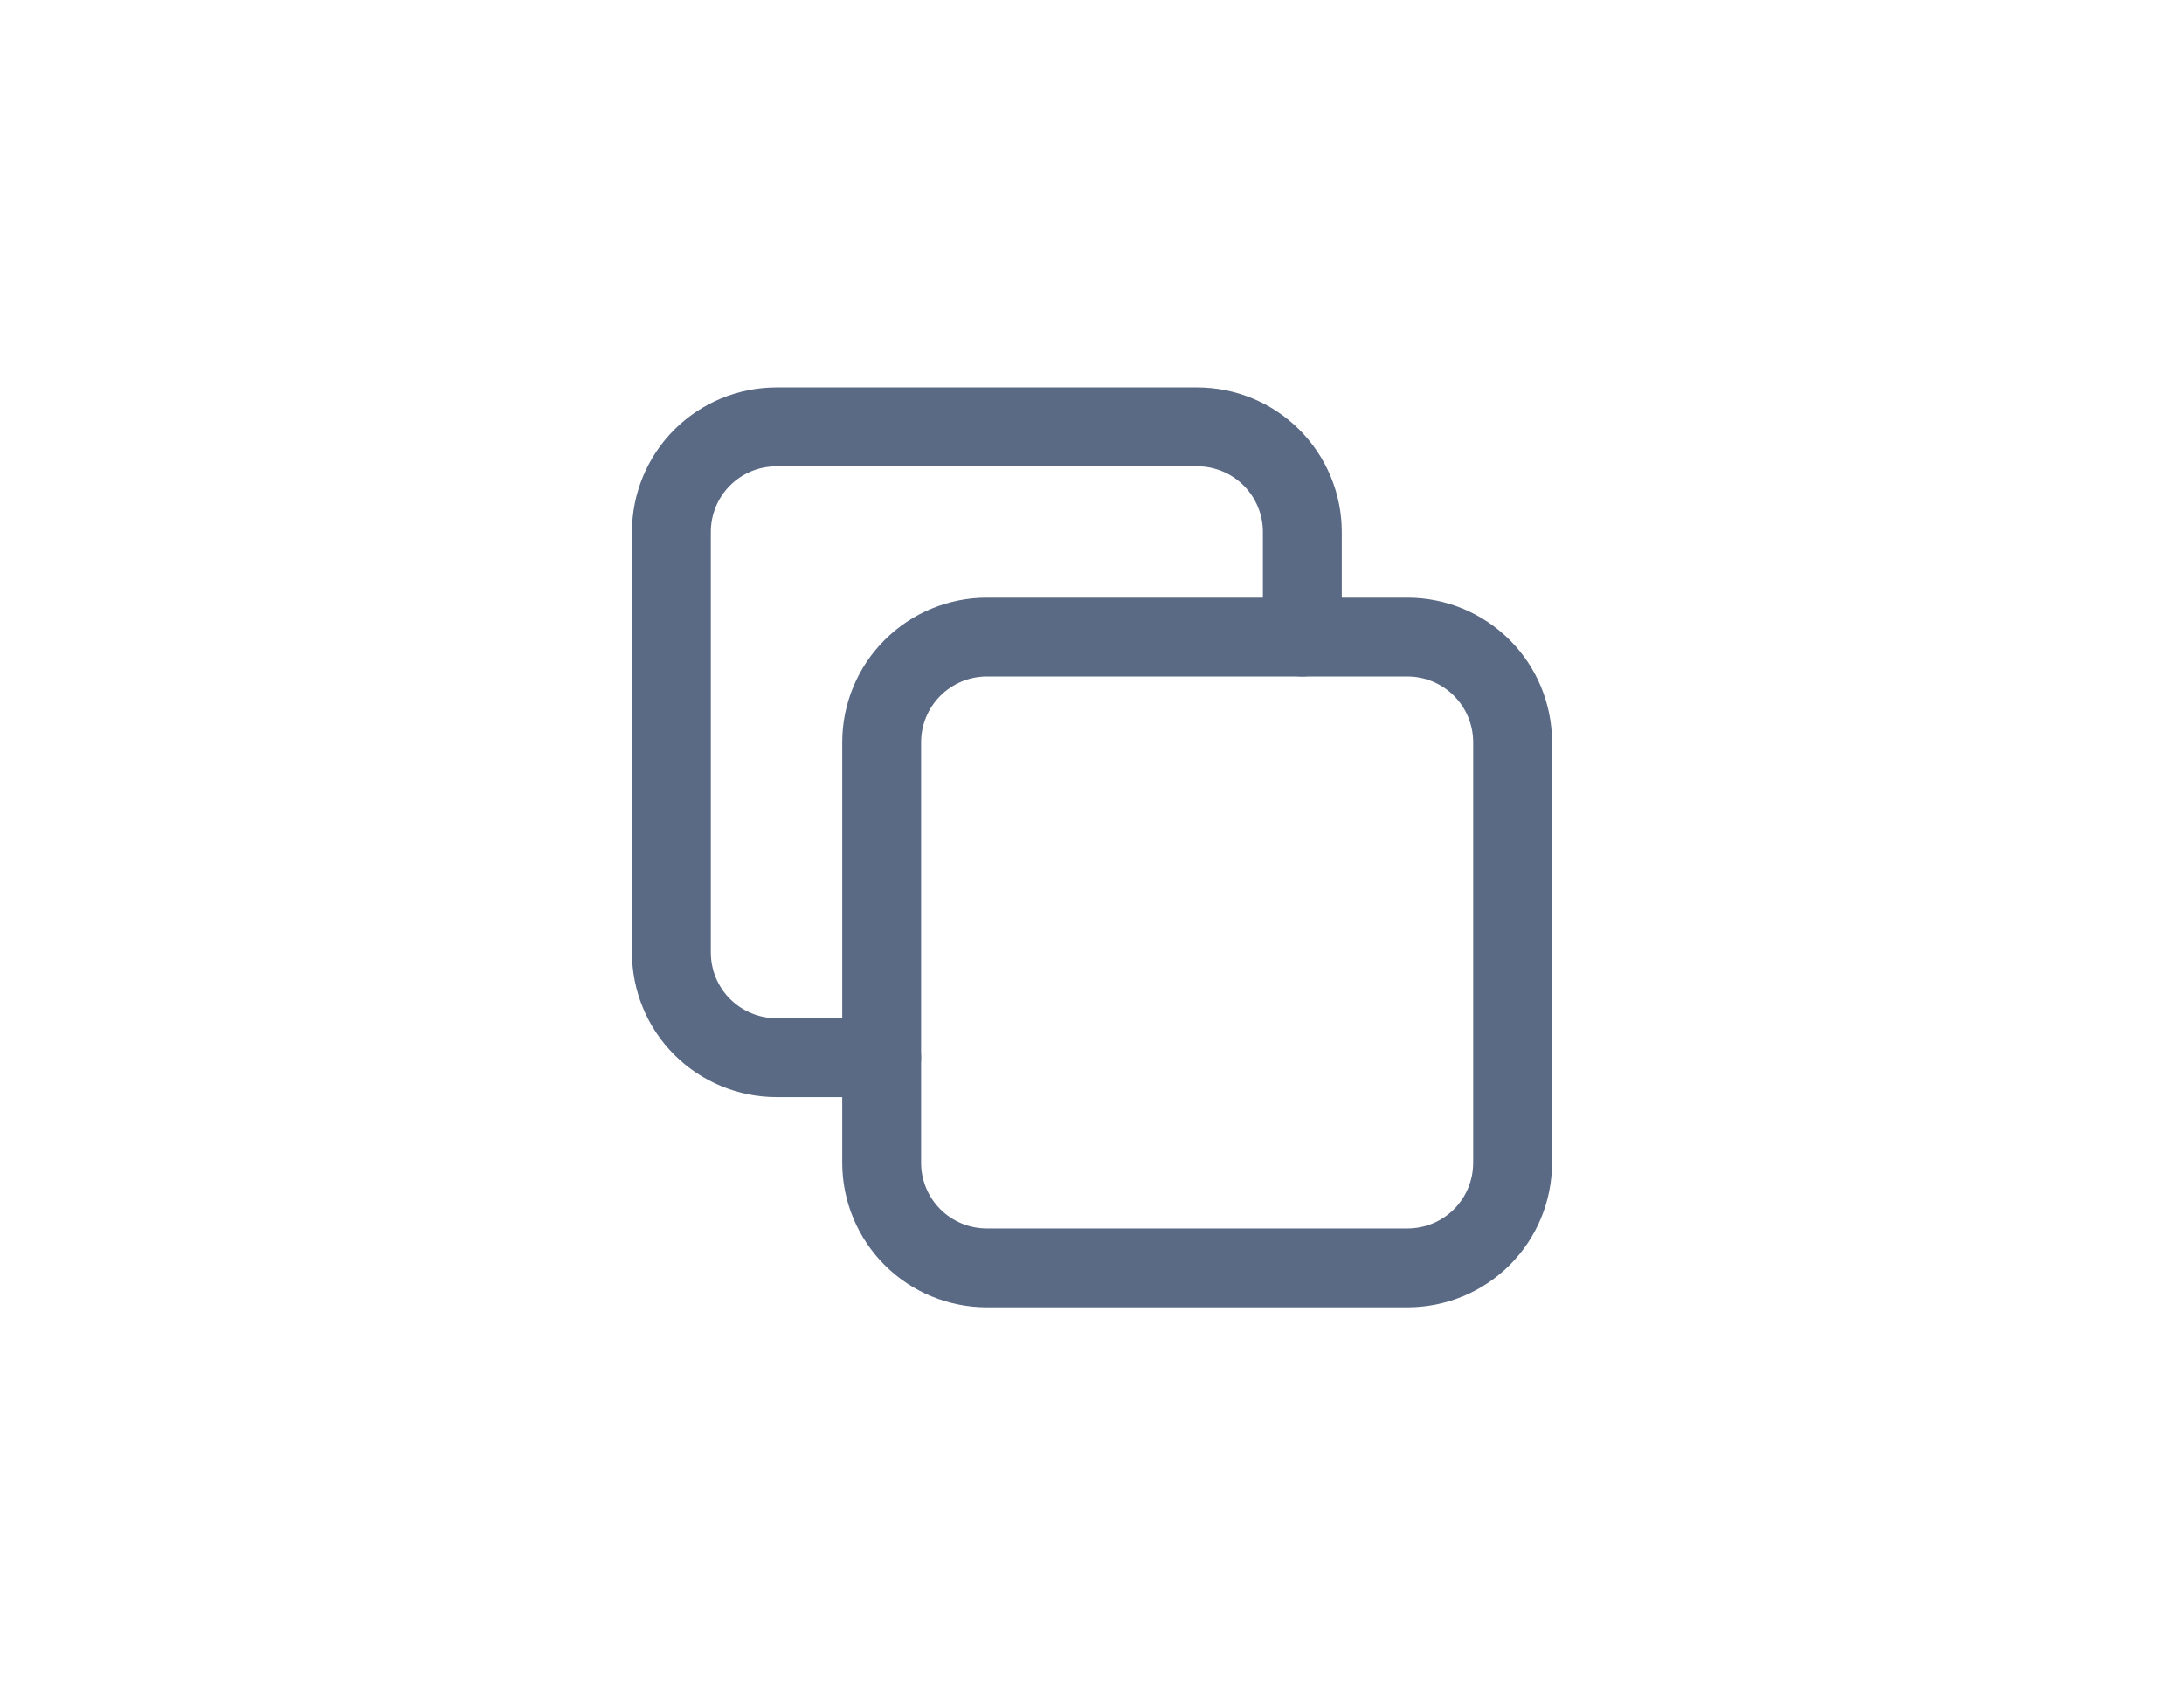 <svg width="36" height="28" viewBox="0 0 36 28" fill="none" xmlns="http://www.w3.org/2000/svg">
<path d="M14.533 12.237C14.533 11.777 14.716 11.336 15.041 11.011C15.366 10.686 15.807 10.503 16.267 10.503H23.2C23.66 10.503 24.101 10.686 24.426 11.011C24.751 11.336 24.933 11.777 24.933 12.237V19.17C24.933 19.63 24.751 20.071 24.426 20.396C24.101 20.721 23.66 20.903 23.2 20.903H16.267C15.807 20.903 15.366 20.721 15.041 20.396C14.716 20.071 14.533 19.63 14.533 19.17V12.237Z" stroke="#5A6A85" stroke-width="1.3" stroke-linecap="round" stroke-linejoin="round"/>
<path d="M21.467 10.503V8.77C21.467 8.31 21.284 7.869 20.959 7.544C20.634 7.219 20.193 7.037 19.733 7.037H12.8C12.34 7.037 11.899 7.219 11.574 7.544C11.249 7.869 11.067 8.31 11.067 8.77V15.703C11.067 16.163 11.249 16.604 11.574 16.929C11.899 17.254 12.34 17.437 12.8 17.437H14.533" stroke="#5A6A85" stroke-width="1.3" stroke-linecap="round" stroke-linejoin="round"/>
</svg>
